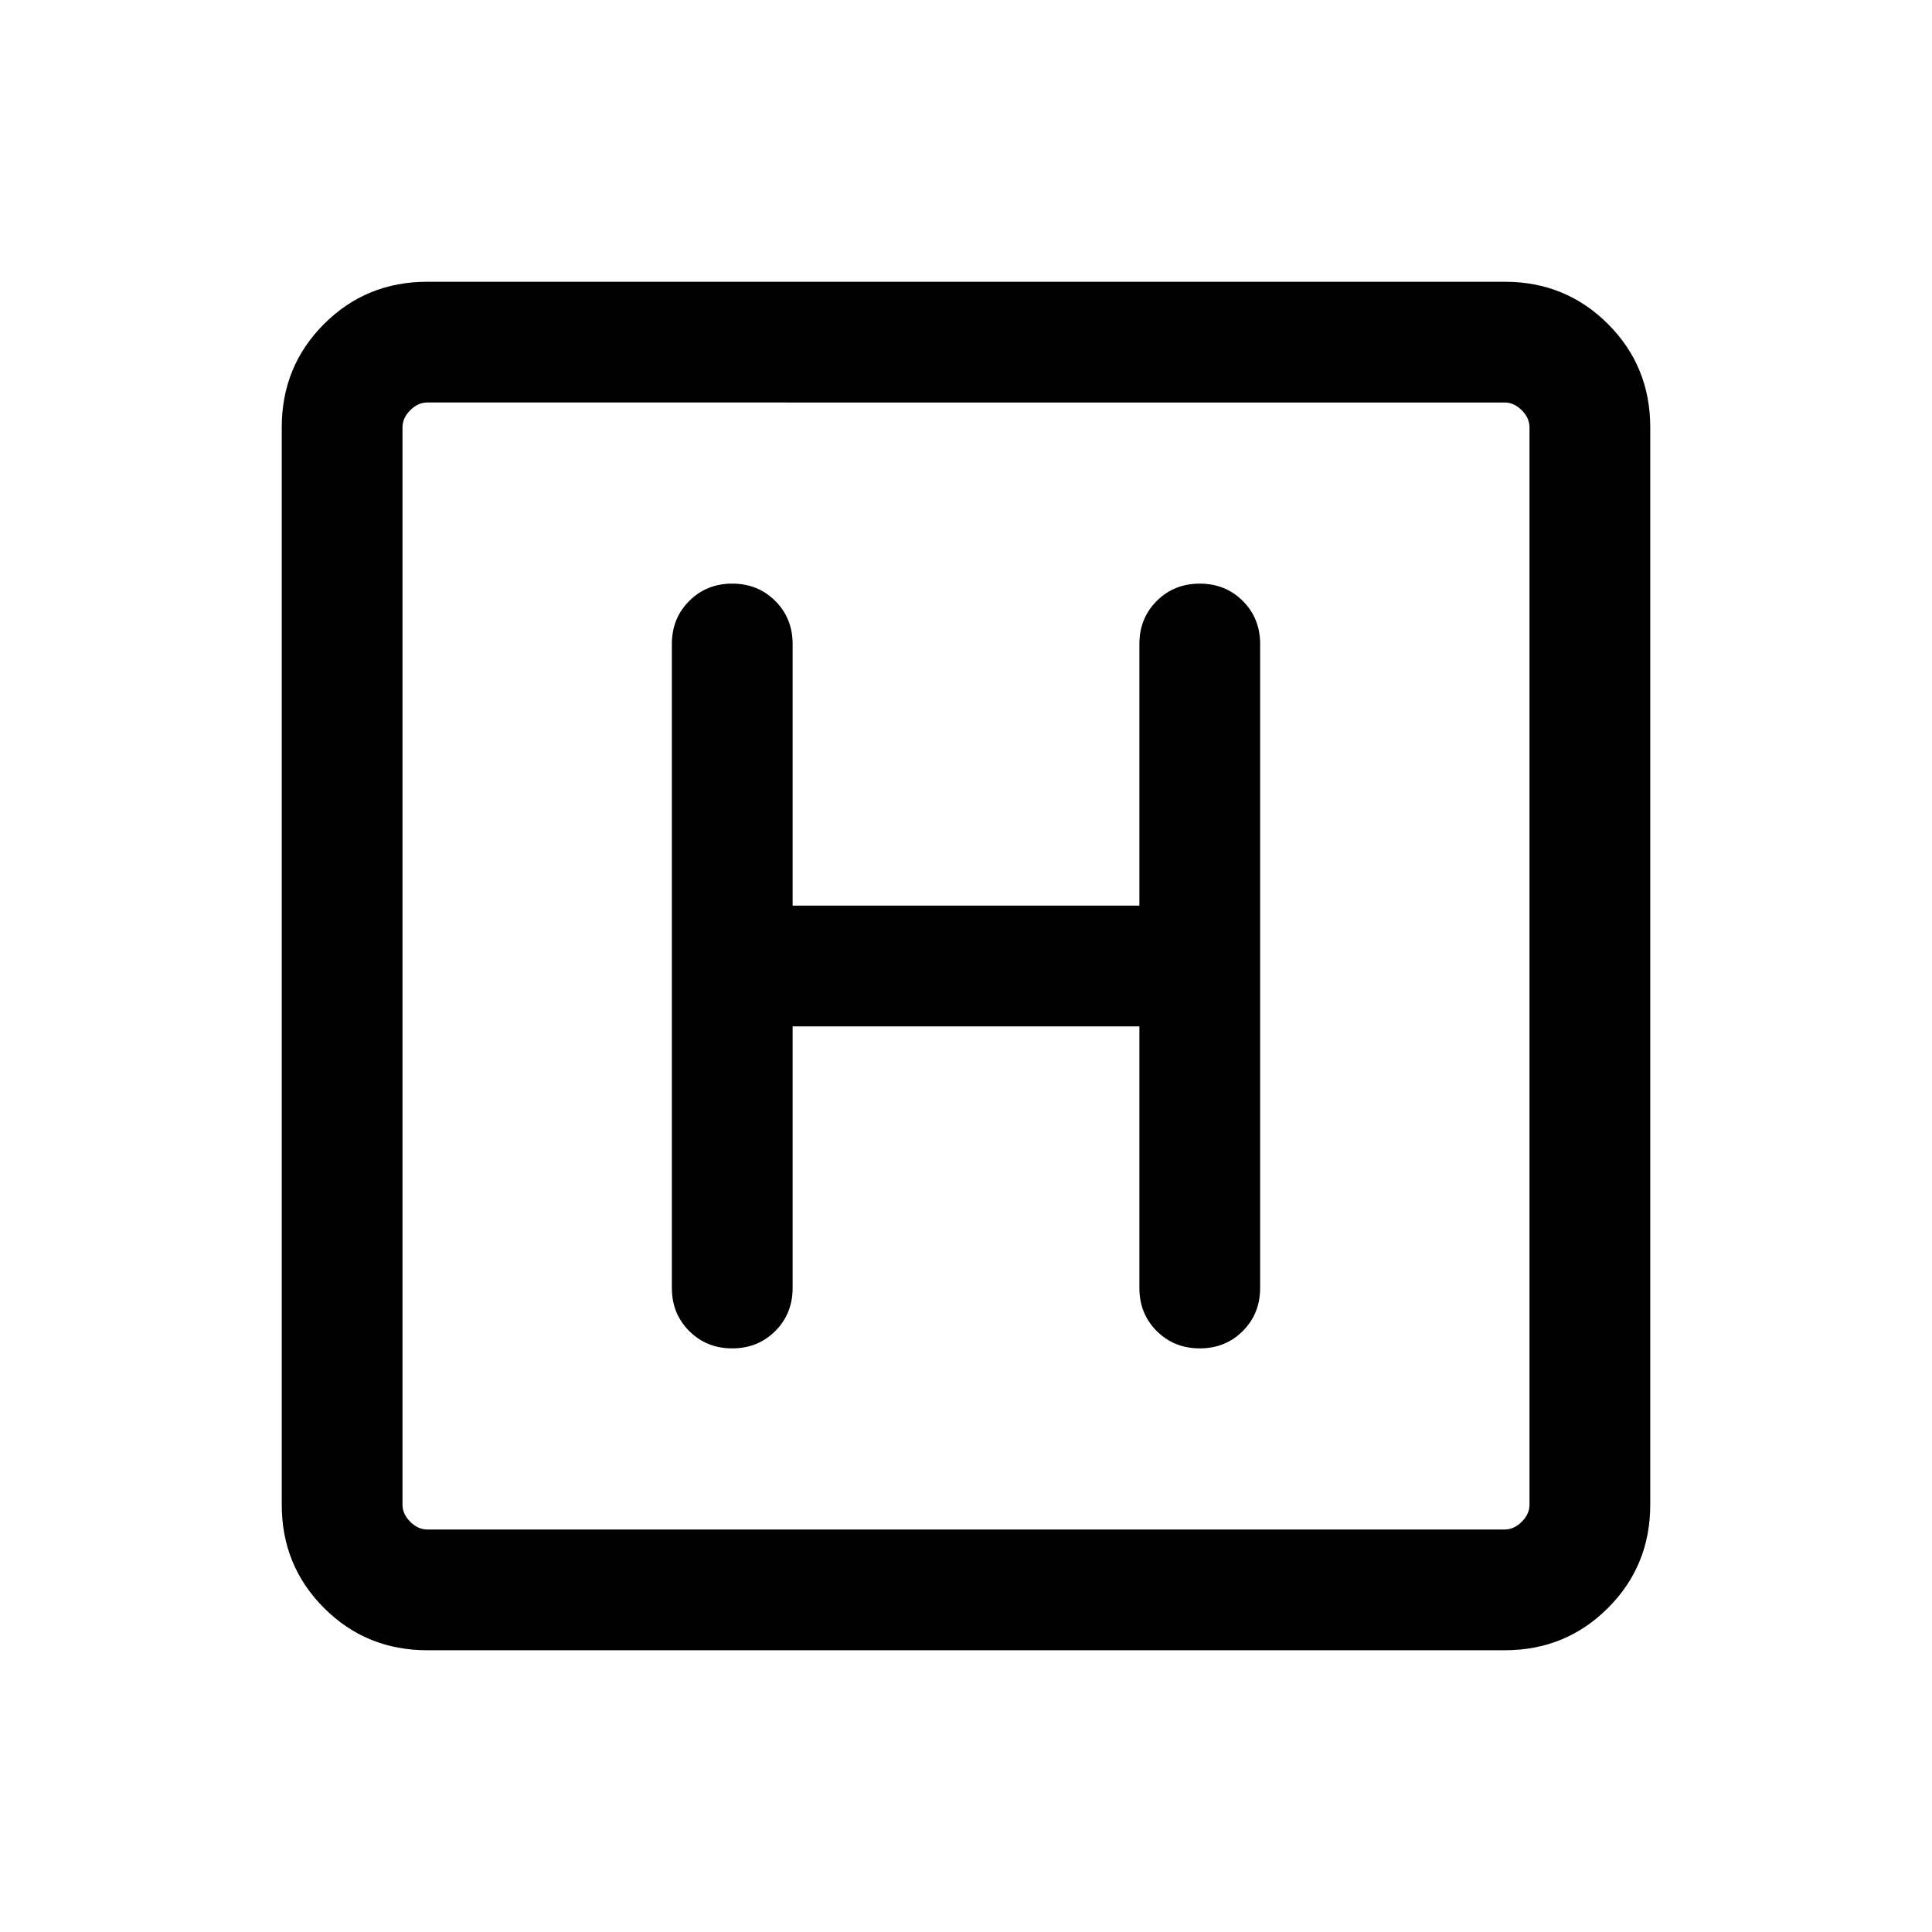 <svg xmlns="http://www.w3.org/2000/svg" height="24" viewBox="0 -960 960 960" width="24"><path d="M212.309-140.001q-30.308 0-51.308-21t-21-51.308v-535.382q0-30.308 21-51.308t51.308-21h535.382q30.308 0 51.308 21t21 51.308v535.382q0 30.308-21 51.308t-51.308 21H212.309Zm0-59.999h535.382q4.616 0 8.463-3.846 3.846-3.847 3.846-8.463v-535.382q0-4.616-3.846-8.463-3.847-3.846-8.463-3.846H212.309q-4.616 0-8.463 3.846-3.846 3.847-3.846 8.463v535.382q0 4.616 3.846 8.463 3.847 3.846 8.463 3.846ZM200-760V-200-760Zm193.846 309.999h172.308V-320q0 12.769 8.615 21.384 8.616 8.615 21.385 8.615 12.768 0 21.384-8.615 8.615-8.615 8.615-21.384v-320q0-12.769-8.615-21.384-8.616-8.615-21.384-8.615-12.769 0-21.385 8.615-8.615 8.615-8.615 21.384v130.001H393.846V-640q0-12.769-8.615-21.384-8.616-8.615-21.385-8.615-12.768 0-21.384 8.615-8.615 8.615-8.615 21.384v320q0 12.769 8.615 21.384 8.616 8.615 21.384 8.615 12.769 0 21.385-8.615 8.615-8.615 8.615-21.384v-130.001Z"/></svg>